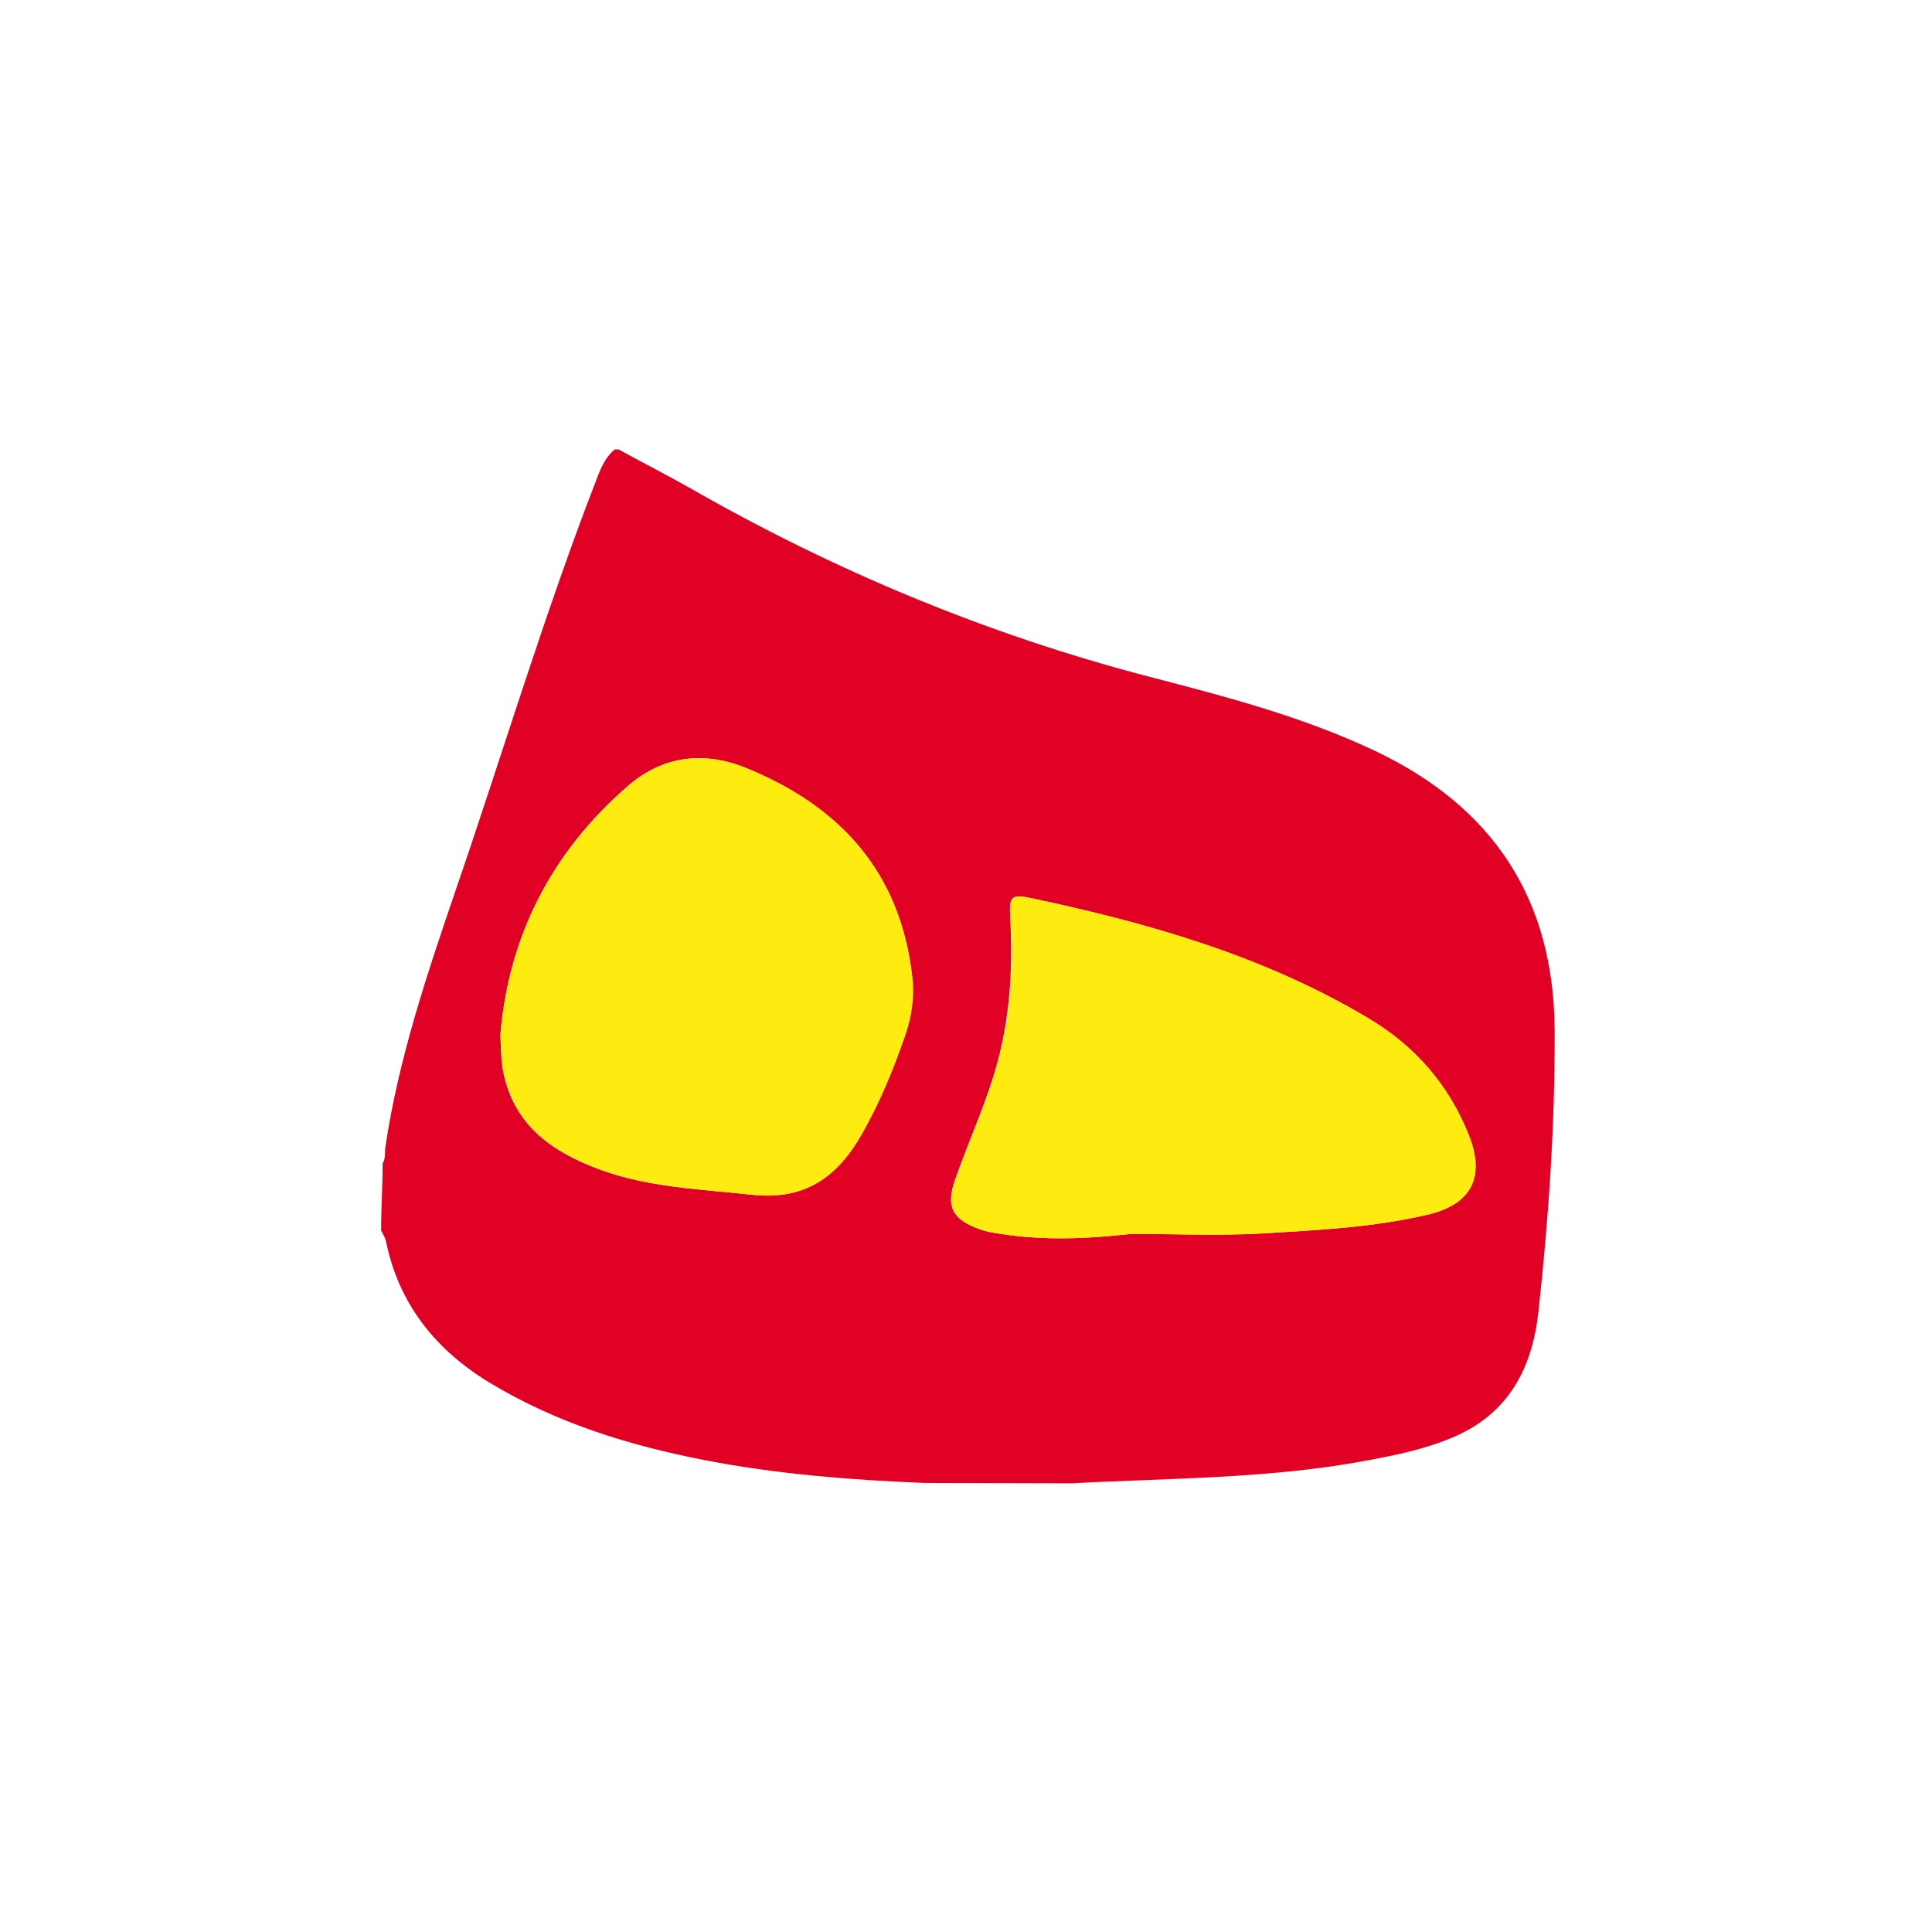 <svg version="1.1" id="Layer_1" xmlns="http://www.w3.org/2000/svg" xmlns:xlink="http://www.w3.org/1999/xlink" x="0px" y="0px"
	 viewBox="0 0 512 512" style="enable-background:new 0 0 512 512;" xml:space="preserve">
<style type="text/css">
	.st0{fill:#E10125;}
	.st1{fill:#FEEB10;}
</style>
<path class="st0" d="M245,393c-19.5-0.8-38.8-2.3-58-6c-20.2-3.9-39.6-9.9-57.3-20.6c-14.3-8.7-24-20.8-27.4-37.4
	c-0.2-1-0.8-1.9-1.3-2.9c0-6.7,0.4-11.1,0.4-17.8c0.8-1.1,0.6-3.3,0.7-4.1c3.5-23.8,11.2-46.4,18.9-69
	c12.4-36.1,23.3-72.6,37.1-108.2c1.1-2.9,2.3-5.8,4.8-7.9c0.3,0,0.7,0,1,0c6.2,3.4,12.5,6.6,18.7,10.1c38.4,22,78.9,38.9,121.8,50.1
	c20.4,5.3,40.8,10.6,60,19.7c31.4,14.9,47.5,39.4,47.6,74.3c0.1,24.9-1.6,49.6-4.3,74.3c-1.6,14.7-7.7,26.8-22.2,33.1
	c-7.5,3.3-15.5,4.9-23.5,6.4c-25.8,4.8-52,4.6-78.1,6 M132.6,274.3c0.2,4.6,0.2,7.7,1,10.9c3.2,13.6,13.2,20.2,25.2,24.7
	c13,4.8,26.6,5.2,40.2,6.7c14.2,1.6,22.8-4.6,29.3-16c4.7-8.3,8.3-17,11.4-25.9c1.8-5,2.5-10.3,2-15.7c-3-27.8-19-45.3-44.1-55.5
	c-11.1-4.5-21.9-3.2-31,4.6C146,225.8,134.7,248.5,132.6,274.3z M299.7,327c11.5,0,23,0.5,34.4-0.1c14.9-0.9,30-1.6,44.6-5.1
	c11.2-2.7,14.8-9.9,10.6-20.7c-5.3-13.5-14.3-23.8-26.8-31.3c-27.7-16.5-58.2-25.2-89.4-31.8c-5.1-1.1-5.7-0.4-5.4,5.1
	c0.7,12.2,0.1,24.3-2.8,36.2c-2.8,11.5-7.9,22.2-11.8,33.3c-2.5,7.1-0.8,10.5,6.3,13.1c1.9,0.7,3.8,1,5.8,1.3
	C276.8,328.8,288.2,328.3,299.7,327z"/>
<path class="st1" d="M132.6,274.3c2.1-25.8,13.4-48.5,34.1-66.2c9.1-7.8,19.9-9.1,31-4.6c25.1,10.2,41,27.8,44.1,55.5
	c0.6,5.4-0.2,10.7-2,15.7c-3.1,8.9-6.7,17.7-11.4,25.9c-6.5,11.4-15.1,17.6-29.3,16c-13.6-1.5-27.2-1.9-40.2-6.7
	c-12-4.5-22-11.1-25.2-24.7C132.8,282.1,132.9,278.9,132.6,274.3z"/>
<path class="st1" d="M299.7,327c-11.5,1.3-23,1.8-34.4,0c-2-0.3-4-0.6-5.8-1.3c-7.1-2.6-8.8-6-6.3-13.1c3.9-11.1,8.9-21.8,11.8-33.3
	c3-11.9,3.5-24,2.8-36.2c-0.3-5.5,0.3-6.2,5.4-5.1c31.2,6.6,61.7,15.3,89.4,31.8c12.5,7.4,21.5,17.8,26.8,31.3
	c4.2,10.8,0.6,17.9-10.6,20.7c-14.6,3.5-29.7,4.2-44.6,5.1C322.7,327.5,311.2,327,299.7,327z"/>
</svg>
